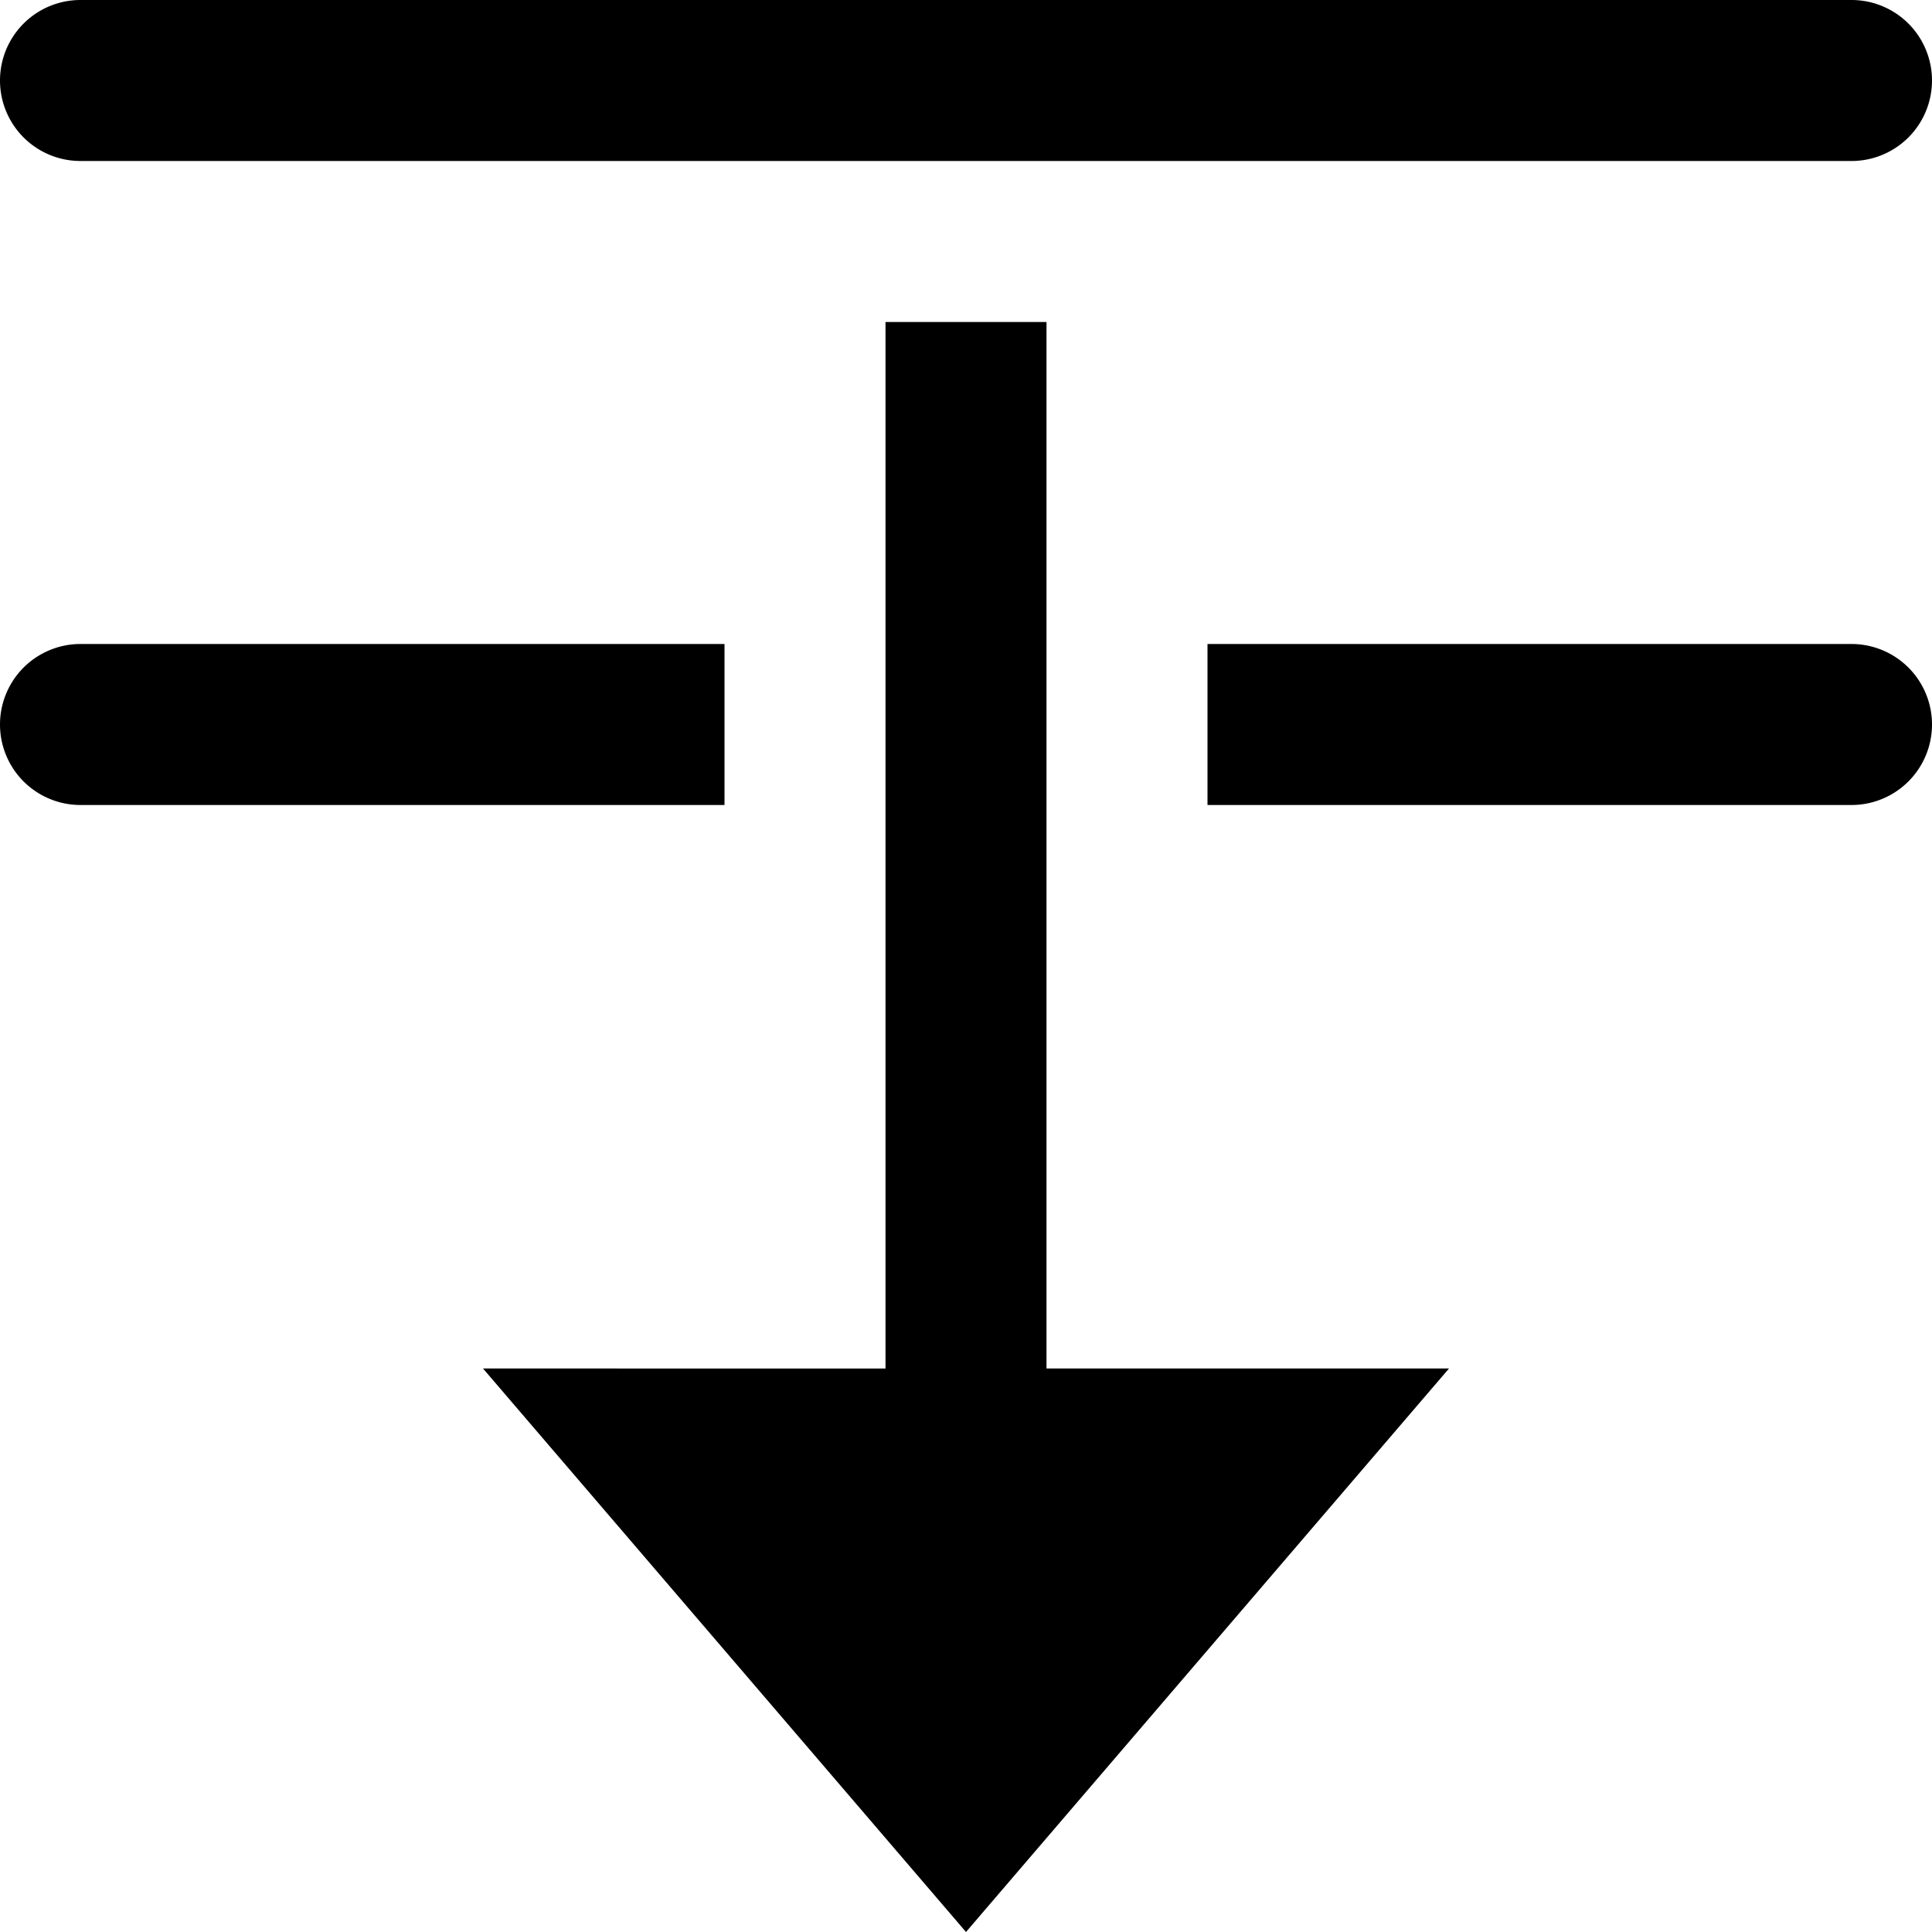 <svg id="nc_icon" xmlns="http://www.w3.org/2000/svg" xml:space="preserve" viewBox="0 0 24 24"><g fill="currentColor" class="nc-icon-wrapper"><path d="M1 2h22a1 1 0 1 0 0-2H1a1 1 0 1 0 0 2zM23 8h-8v2h8a1 1 0 1 0 0-2zM9 8H1a1 1 0 1 0 0 2h8V8z" data-color="color-2"/><path d="M13 4h-2v13H6l6 7 6-7h-5z"/></g></svg>
